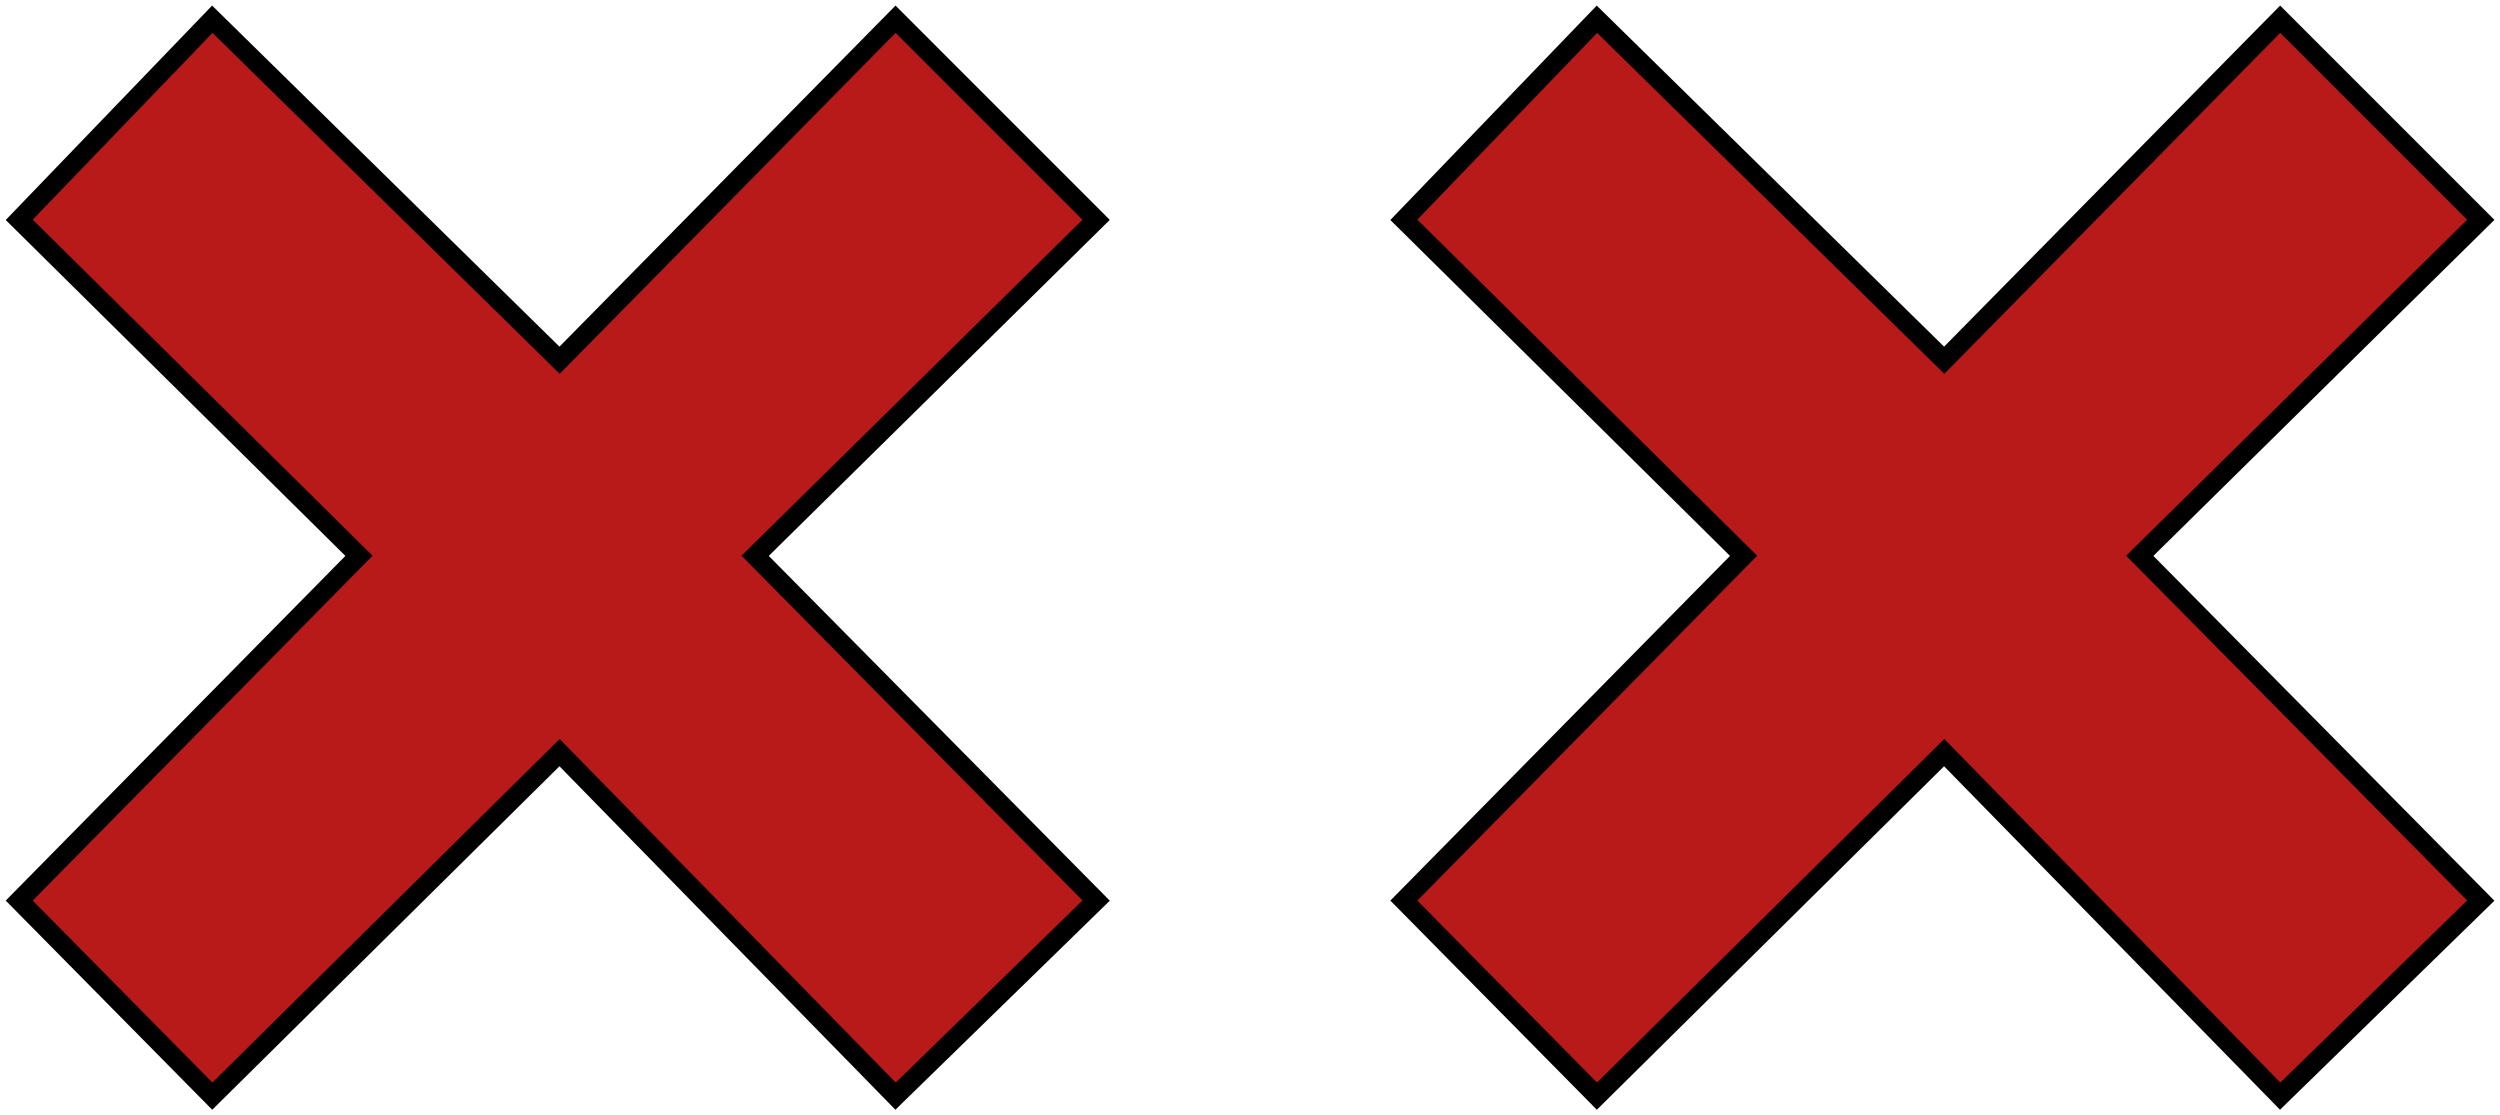 <svg width="130" height="58" viewBox="0 0 130 58" fill="none" xmlns="http://www.w3.org/2000/svg">
<path d="M11.04 1L1 11.431L18.667 28.902L1 46.83L11.04 57L29.098 39.137L46.569 57L57 46.83L39.268 28.902L57 11.431L46.569 1L29.098 18.732L11.04 1Z" fill="#B81919" stroke="black"/>
<path d="M83.04 1L73 11.431L90.667 28.902L73 46.83L83.04 57L101.098 39.137L118.569 57L129 46.83L111.268 28.902L129 11.431L118.569 1L101.098 18.732L83.04 1Z" fill="#B81919" stroke="black"/>
</svg>
